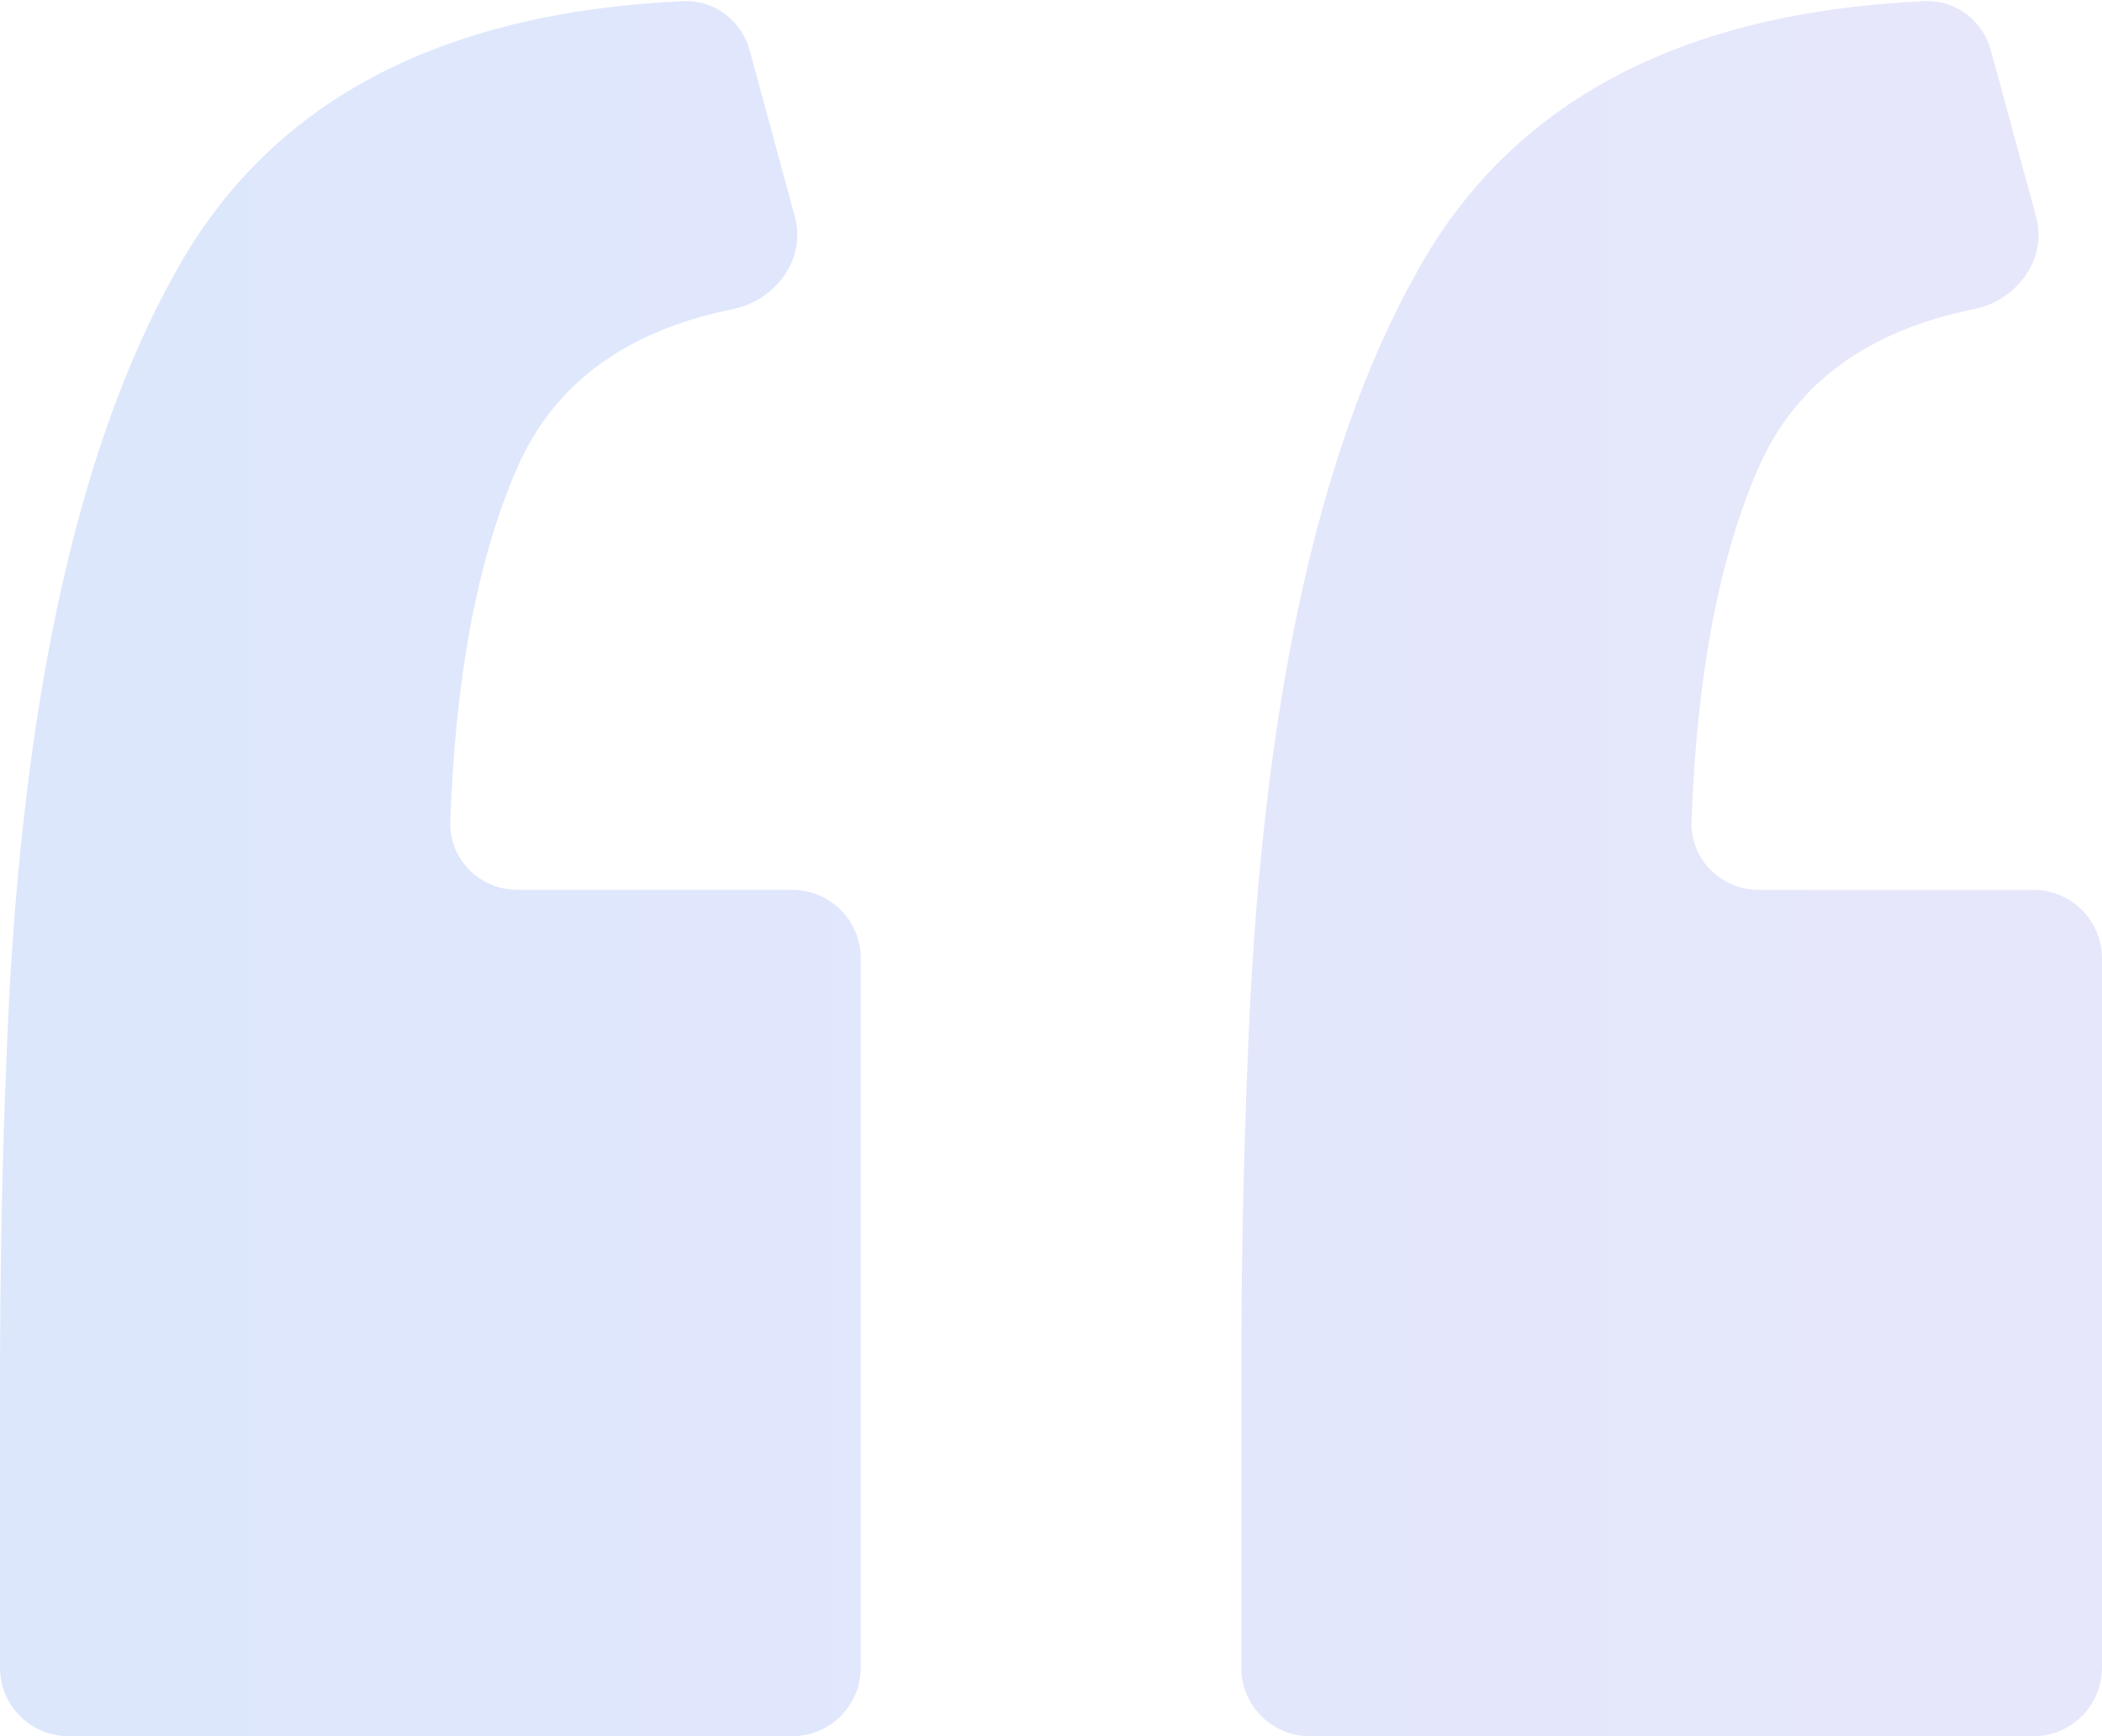 <svg width="92" height="76" viewBox="0 0 92 76" fill="none" xmlns="http://www.w3.org/2000/svg">
<path id="&#226;&#128;&#156;" d="M3 76C1.343 76 0 74.657 0 73C0 68.915 0 64.83 0 60.745C0 55.661 0.091 50.939 0.273 46.581C0.819 31.326 3.276 19.794 7.644 11.986C11.728 4.515 19.153 0.536 29.919 0.051C31.272 -0.01 32.46 0.907 32.815 2.214L34.791 9.494C35.291 11.337 33.953 13.148 32.081 13.528C27.41 14.478 24.269 16.779 22.659 20.43C20.92 24.372 19.937 29.547 19.708 35.953C19.649 37.609 20.999 38.953 22.656 38.953H34.674C36.33 38.953 37.674 40.297 37.674 41.953V73C37.674 74.657 36.33 76 34.674 76H3ZM57.326 76C55.67 76 54.326 74.657 54.326 73C54.326 68.915 54.326 64.83 54.326 60.745C54.326 55.661 54.417 50.939 54.599 46.581C55.145 31.326 57.602 19.794 61.97 11.986C66.054 4.515 73.479 0.536 84.246 0.051C85.599 -0.01 86.786 0.907 87.141 2.214L89.117 9.494C89.617 11.337 88.279 13.148 86.408 13.528C81.736 14.478 78.595 16.779 76.985 20.43C75.247 24.372 74.263 29.547 74.034 35.953C73.975 37.609 75.325 38.953 76.982 38.953H89C90.657 38.953 92 40.297 92 41.953V73C92 74.657 90.657 76 89 76H57.326Z" fill="url(#paint0_linear_1_291)" fill-opacity="0.2"/>
<defs>
<linearGradient id="paint0_linear_1_291" x1="-6.982" y1="100.789" x2="108.769" y2="100.789" gradientUnits="userSpaceOnUse">
<stop stop-color="#4D89F0"/>
<stop offset="1" stop-color="#9184EA"/>
</linearGradient>
</defs>
</svg>
